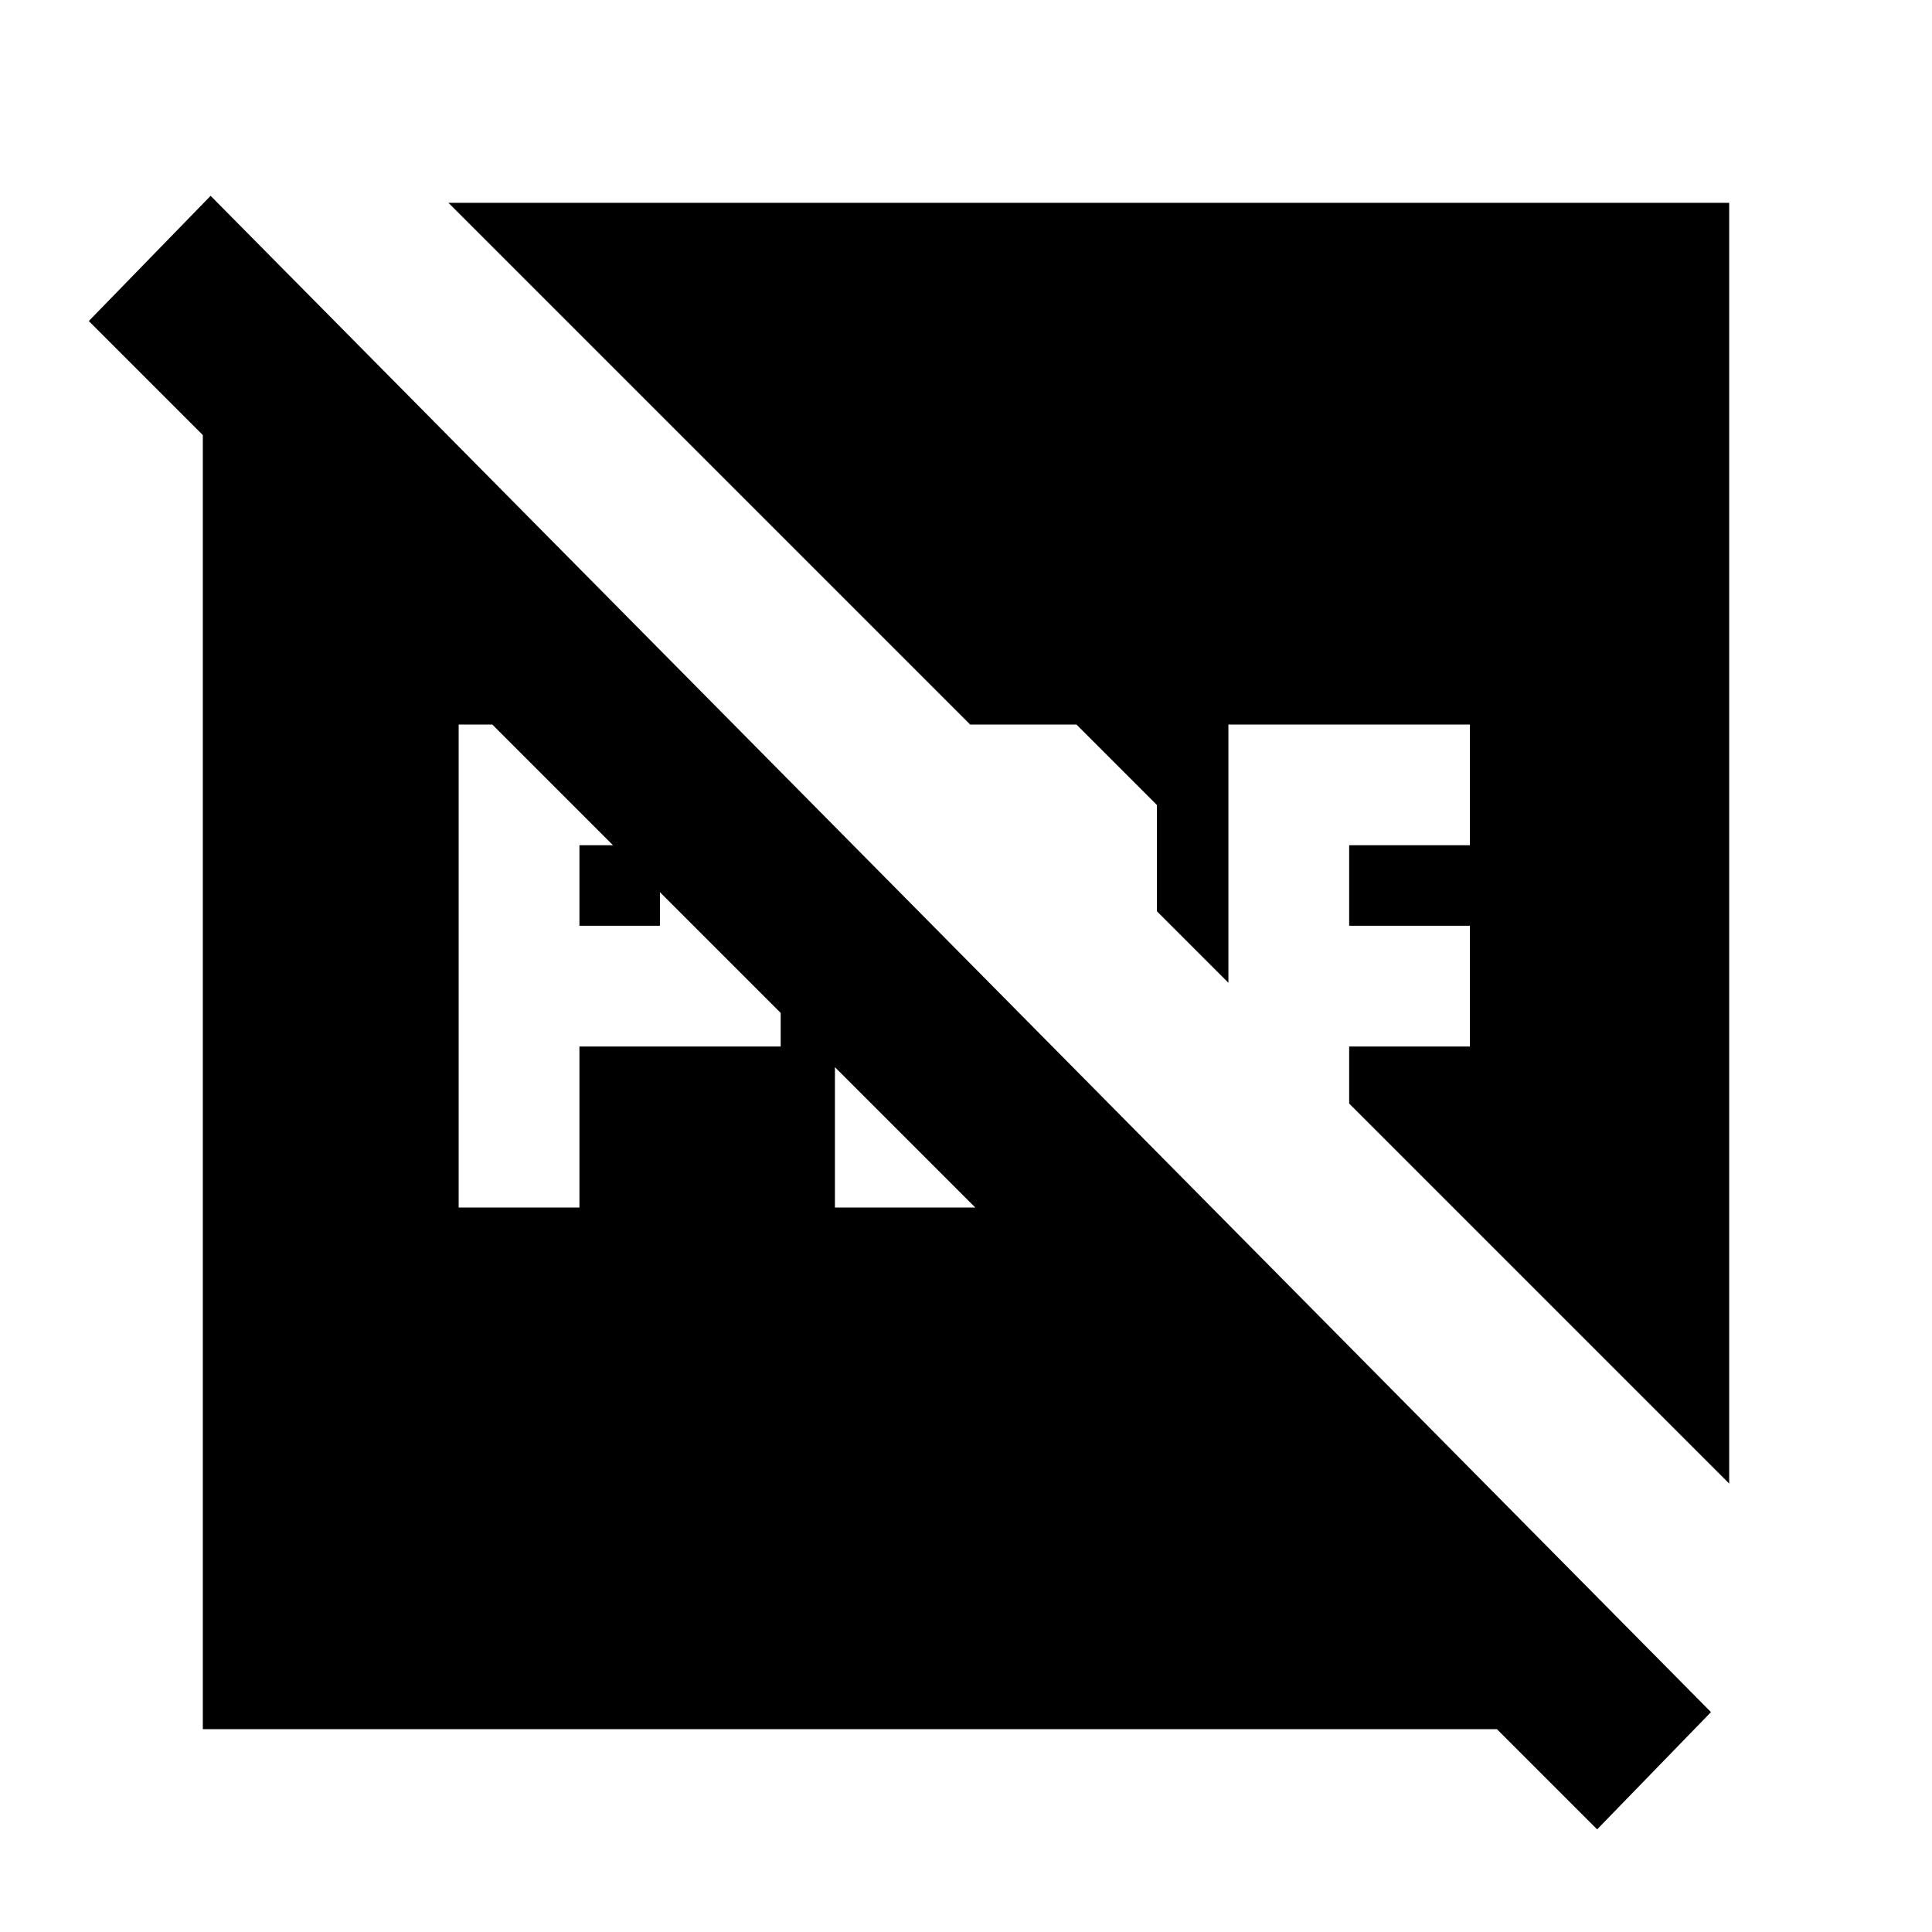 <svg xmlns="http://www.w3.org/2000/svg" height="24" viewBox="0 96 960 960" width="24"><path d="M287.913 556v-40h40v40h-40Zm-60 140h60v-80h100V496l-40-40h-120v240Zm186.957 0h120l7.956-60H474.87v-68.522l-60-60.565V696ZM100.782 955.218V215.433l3.87-22.129L850.174 946.74l-50.13 8.478H100.782ZM793.609 1005 44.129 255.521l60.523-62.217L850.174 946.74 793.609 1005ZM222.826 196.782h636.392v636.392L670.391 644.347V616h60v-60h-60v-40h60v-60h-120v128.347l-35.521-35.521V496l-40-40h-52.826L222.826 196.782Z"/></svg>